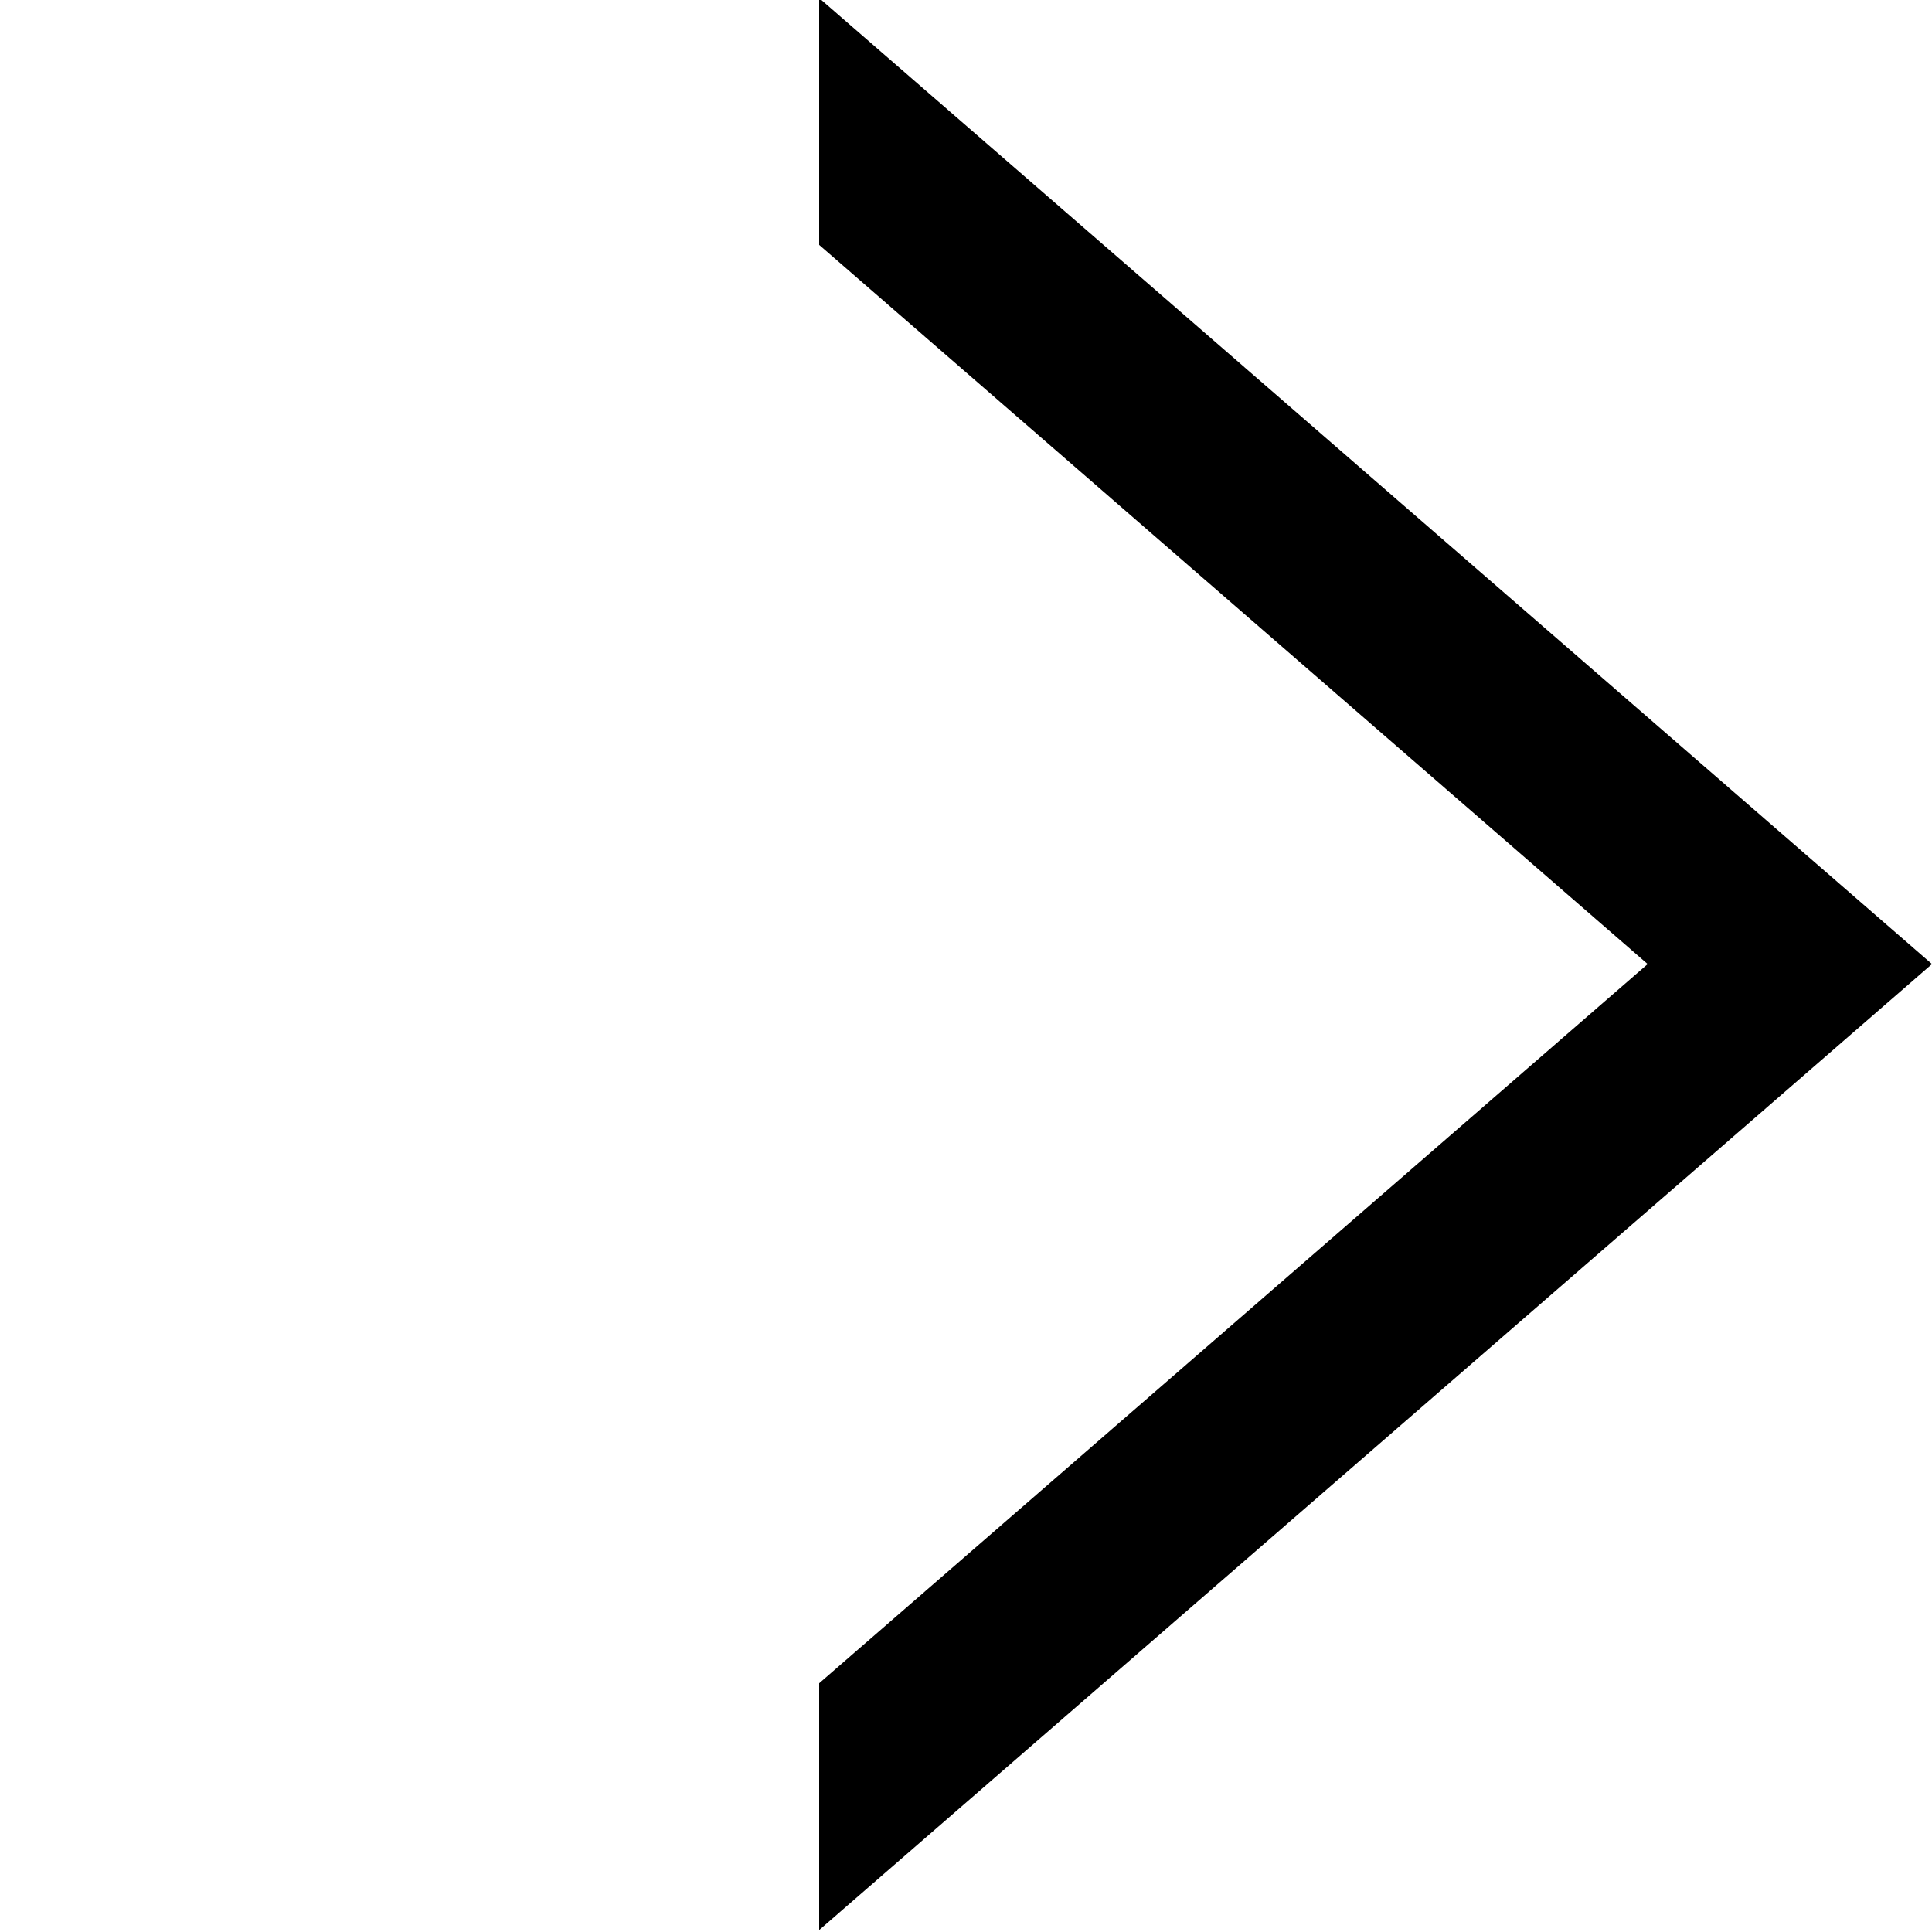 <?xml version="1.0" encoding="UTF-8"?>
<svg xmlns="http://www.w3.org/2000/svg" xmlns:xlink="http://www.w3.org/1999/xlink" width="1024pt" height="1024pt" viewBox="0 0 1024 1024" version="1.1">
<g id="surface1">
<path style=" stroke:none;fill-rule:evenodd;fill:rgb(0%,0%,0%);fill-opacity:1;" d="M 434.176 -1.023 L 1024 510.977 L 434.176 1022.977 L 434.176 892.16 L 873.301 510.977 L 434.176 129.793 Z M 434.176 -1.023 "/>
</g>
</svg>
